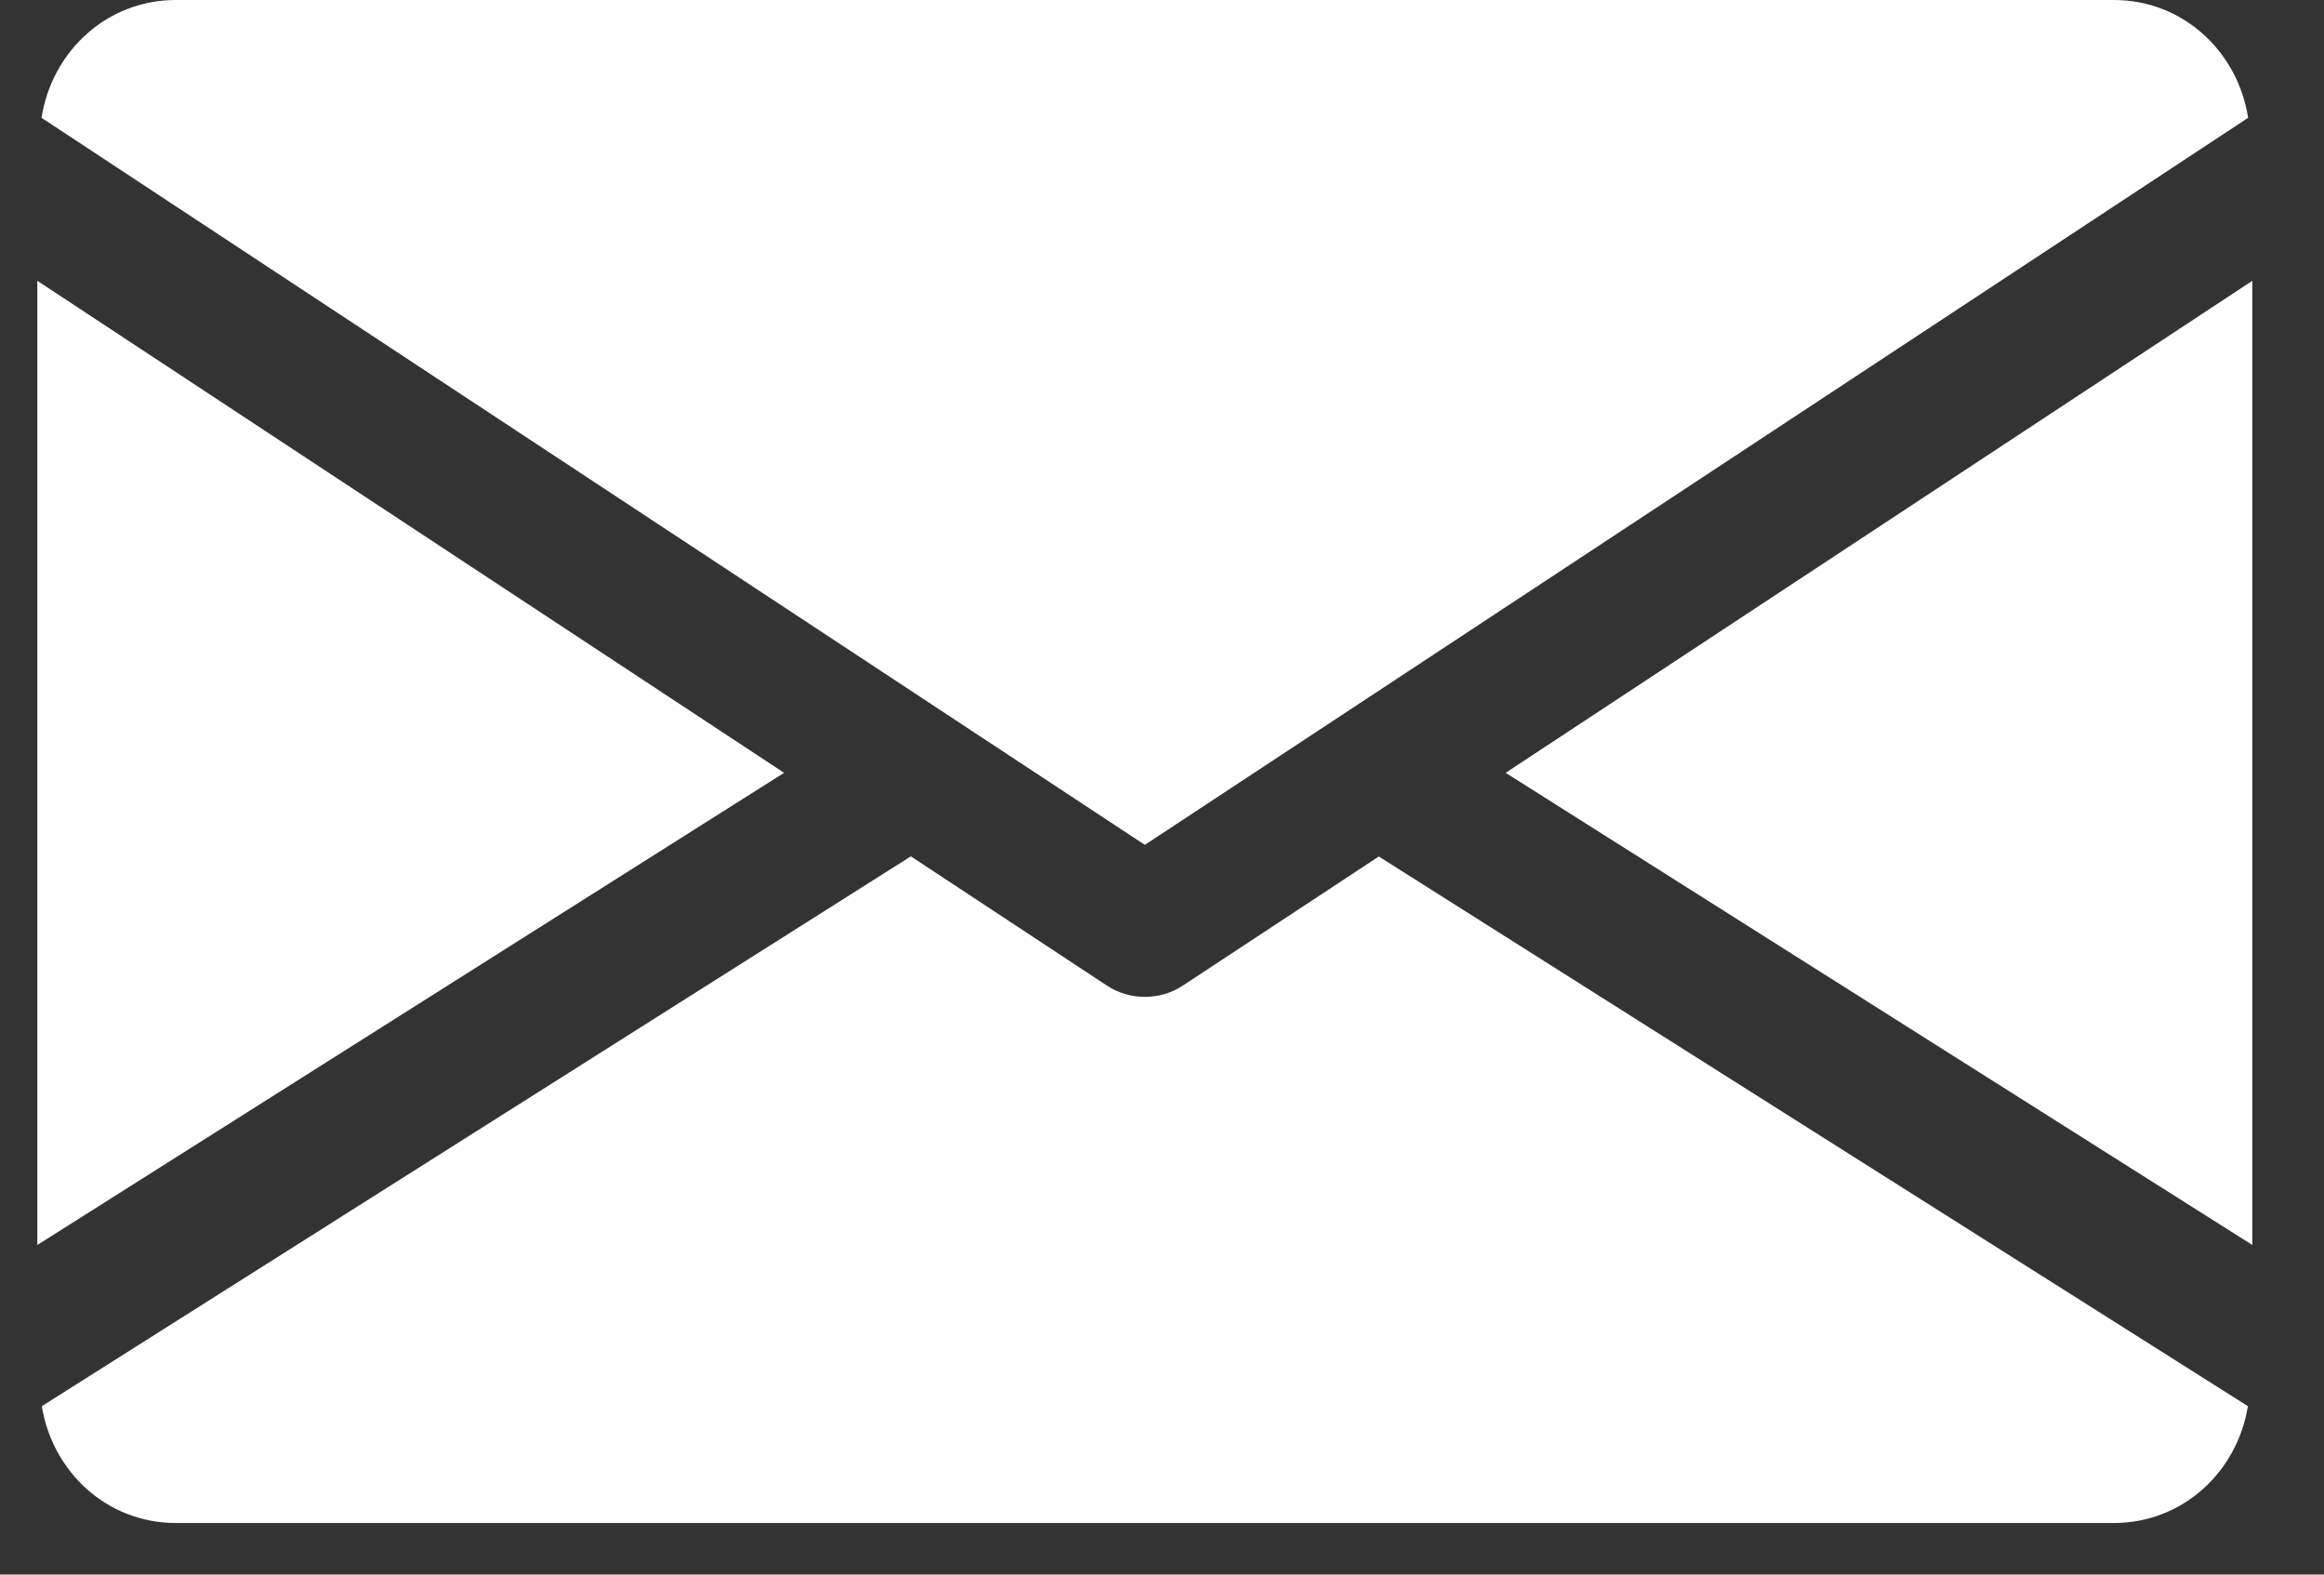 <svg width="31" height="21" viewBox="0 0 31 21" fill="none" xmlns="http://www.w3.org/2000/svg">
<rect x="0" y="0" width="31" height="21" fill="#333333" stroke="none"/>
<path d="M20.084 10.307L30.044 16.604V3.745L20.084 10.307Z" fill="white"/>
<path d="M0.498 3.745V16.604L10.459 10.307L0.498 3.745Z" fill="white"/>
<path d="M28.197 0H2.345C1.423 0 0.692 0.687 0.554 1.571L15.271 11.268L29.988 1.571C29.85 0.687 29.119 0 28.197 0Z" fill="white"/>
<path d="M18.392 11.423L15.779 13.144C15.624 13.246 15.449 13.295 15.271 13.295C15.094 13.295 14.919 13.246 14.764 13.144L12.15 11.421L0.558 18.754C0.7 19.631 1.427 20.312 2.345 20.312H28.197C29.115 20.312 29.843 19.631 29.985 18.754L18.392 11.423Z" fill="white"/>
</svg>
